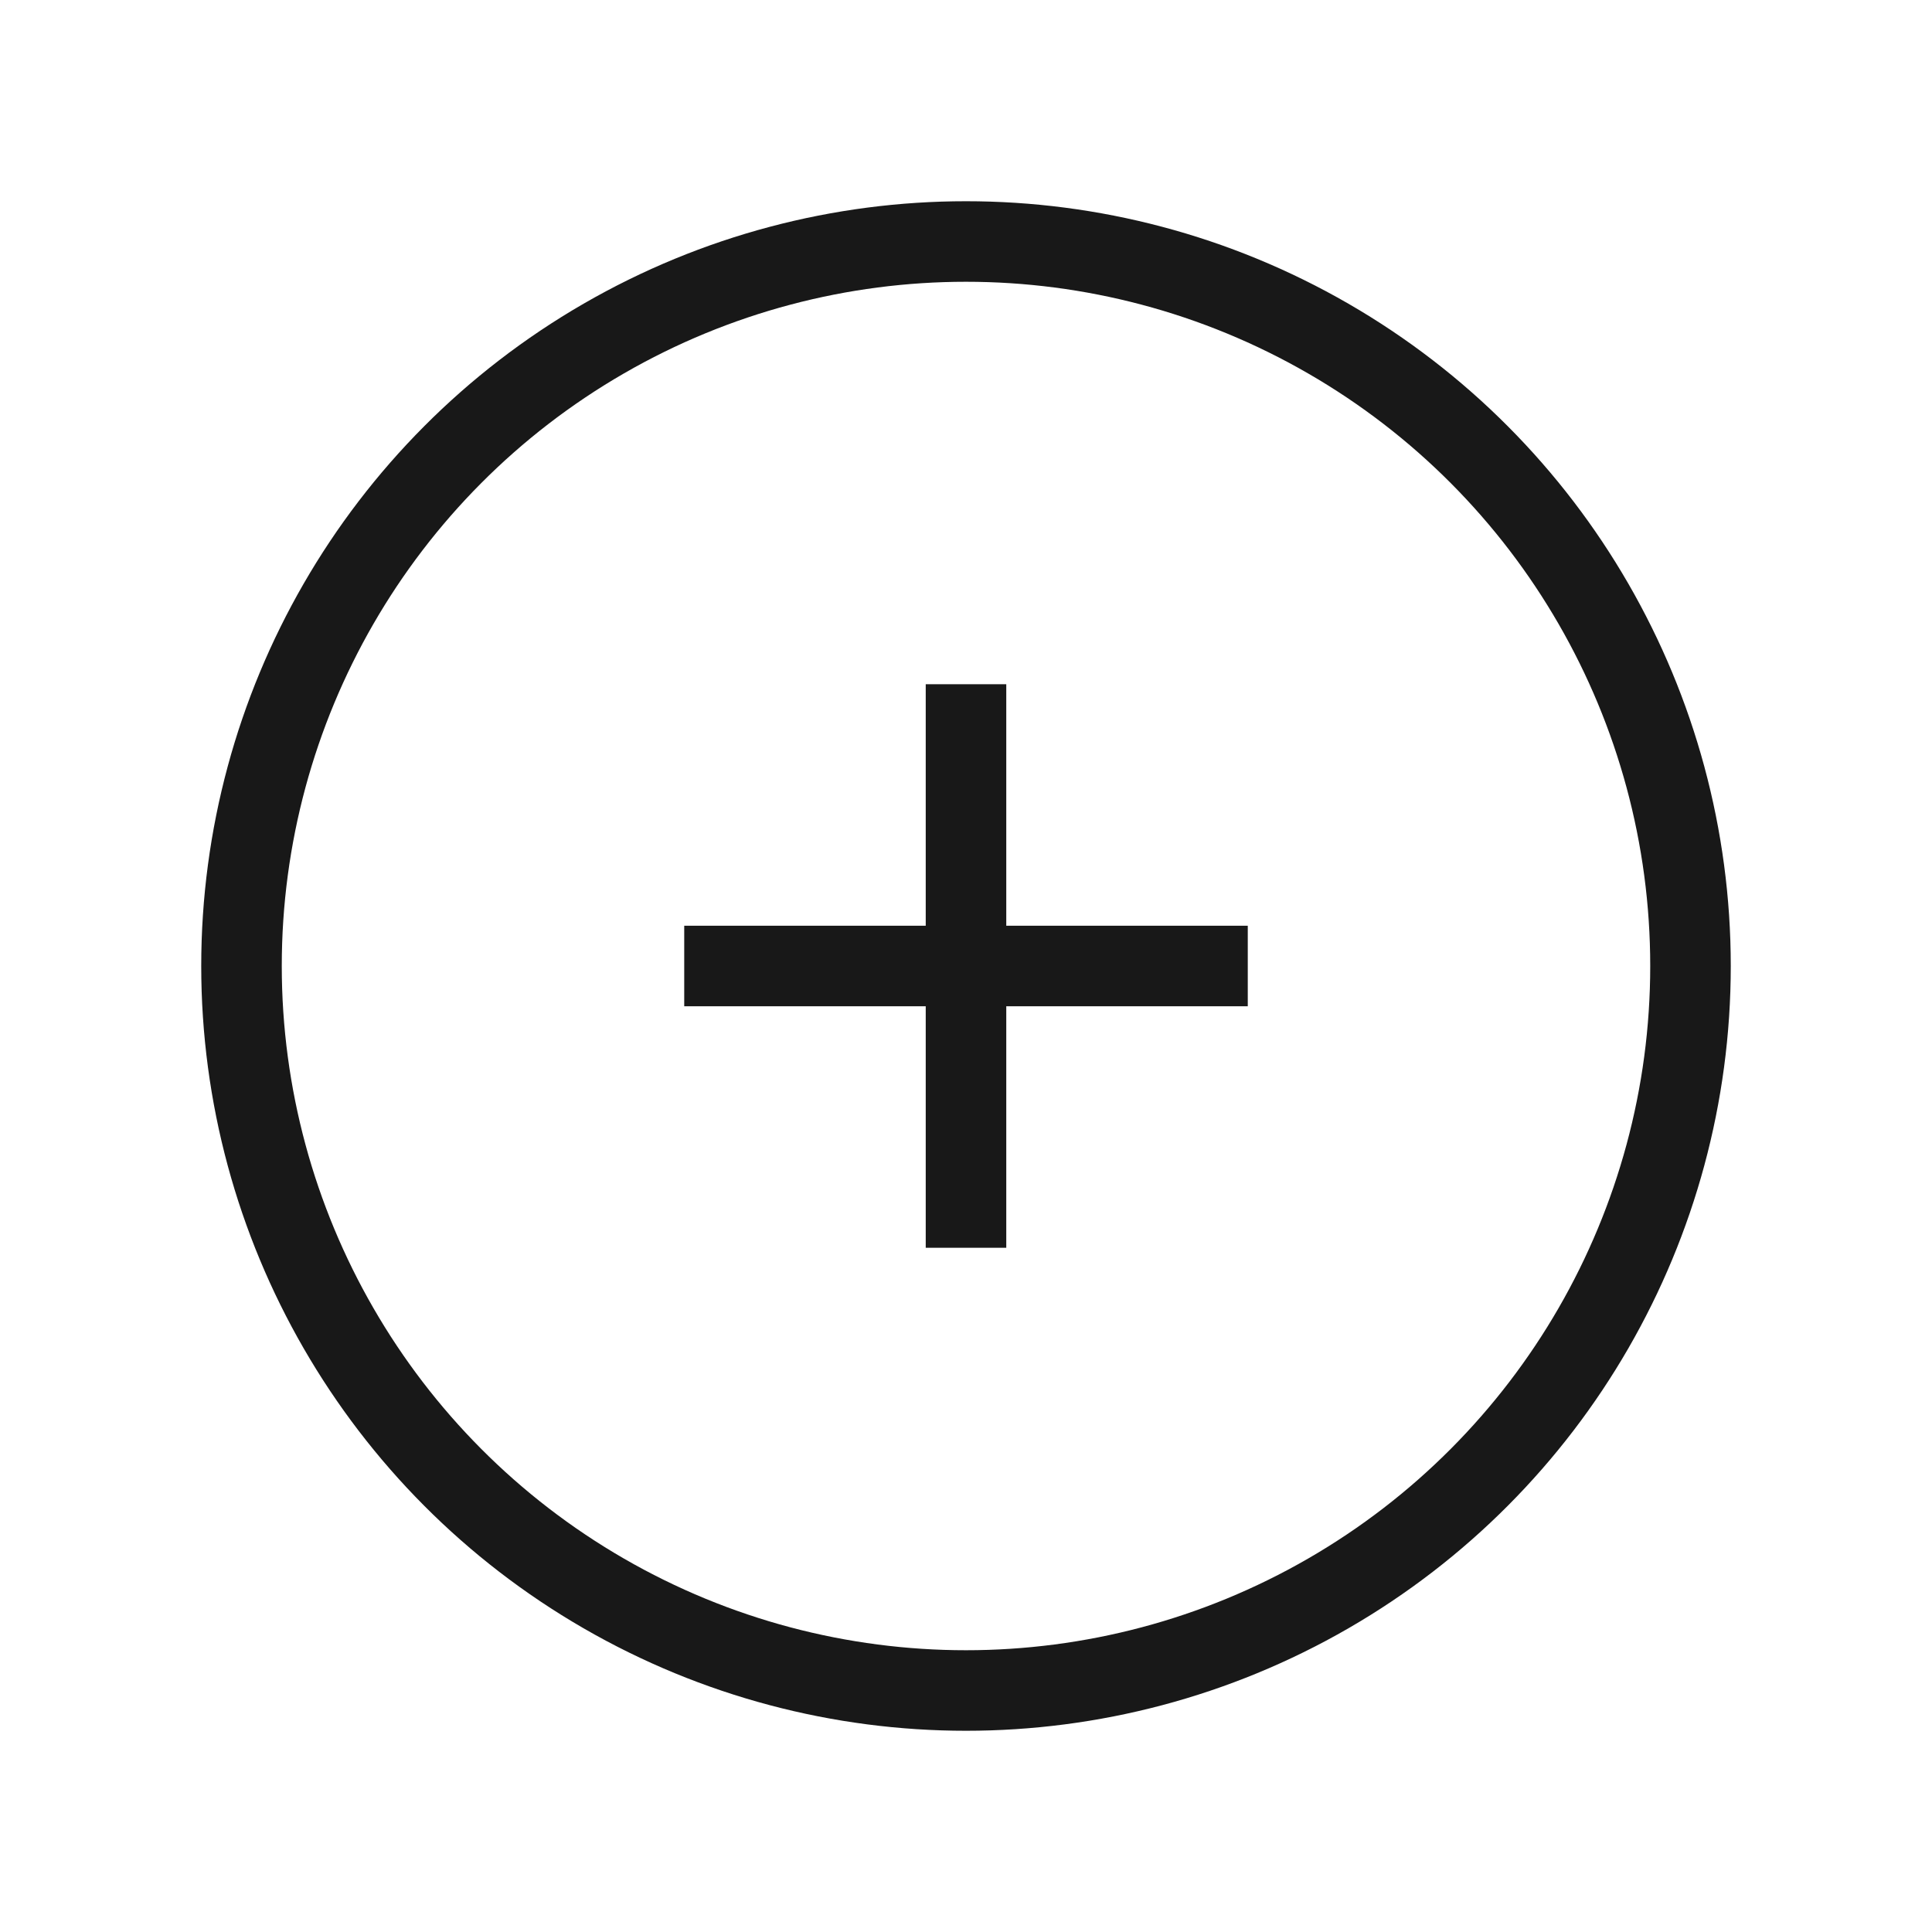 <svg class="" width="16" height="16" viewBox="0 0 16 16" fill="none" xmlns="http://www.w3.org/2000/svg">
    <circle cx="8" cy="8" r="6" stroke="#181818" stroke-width="0.667"></circle>
    <path d="M8 10L8 6" stroke="#181818" stroke-width="0.667" stroke-linecap="square"></path>
    <path d="M10 8L6 8" stroke="#181818" stroke-width="0.667" stroke-linecap="square"></path>
</svg>